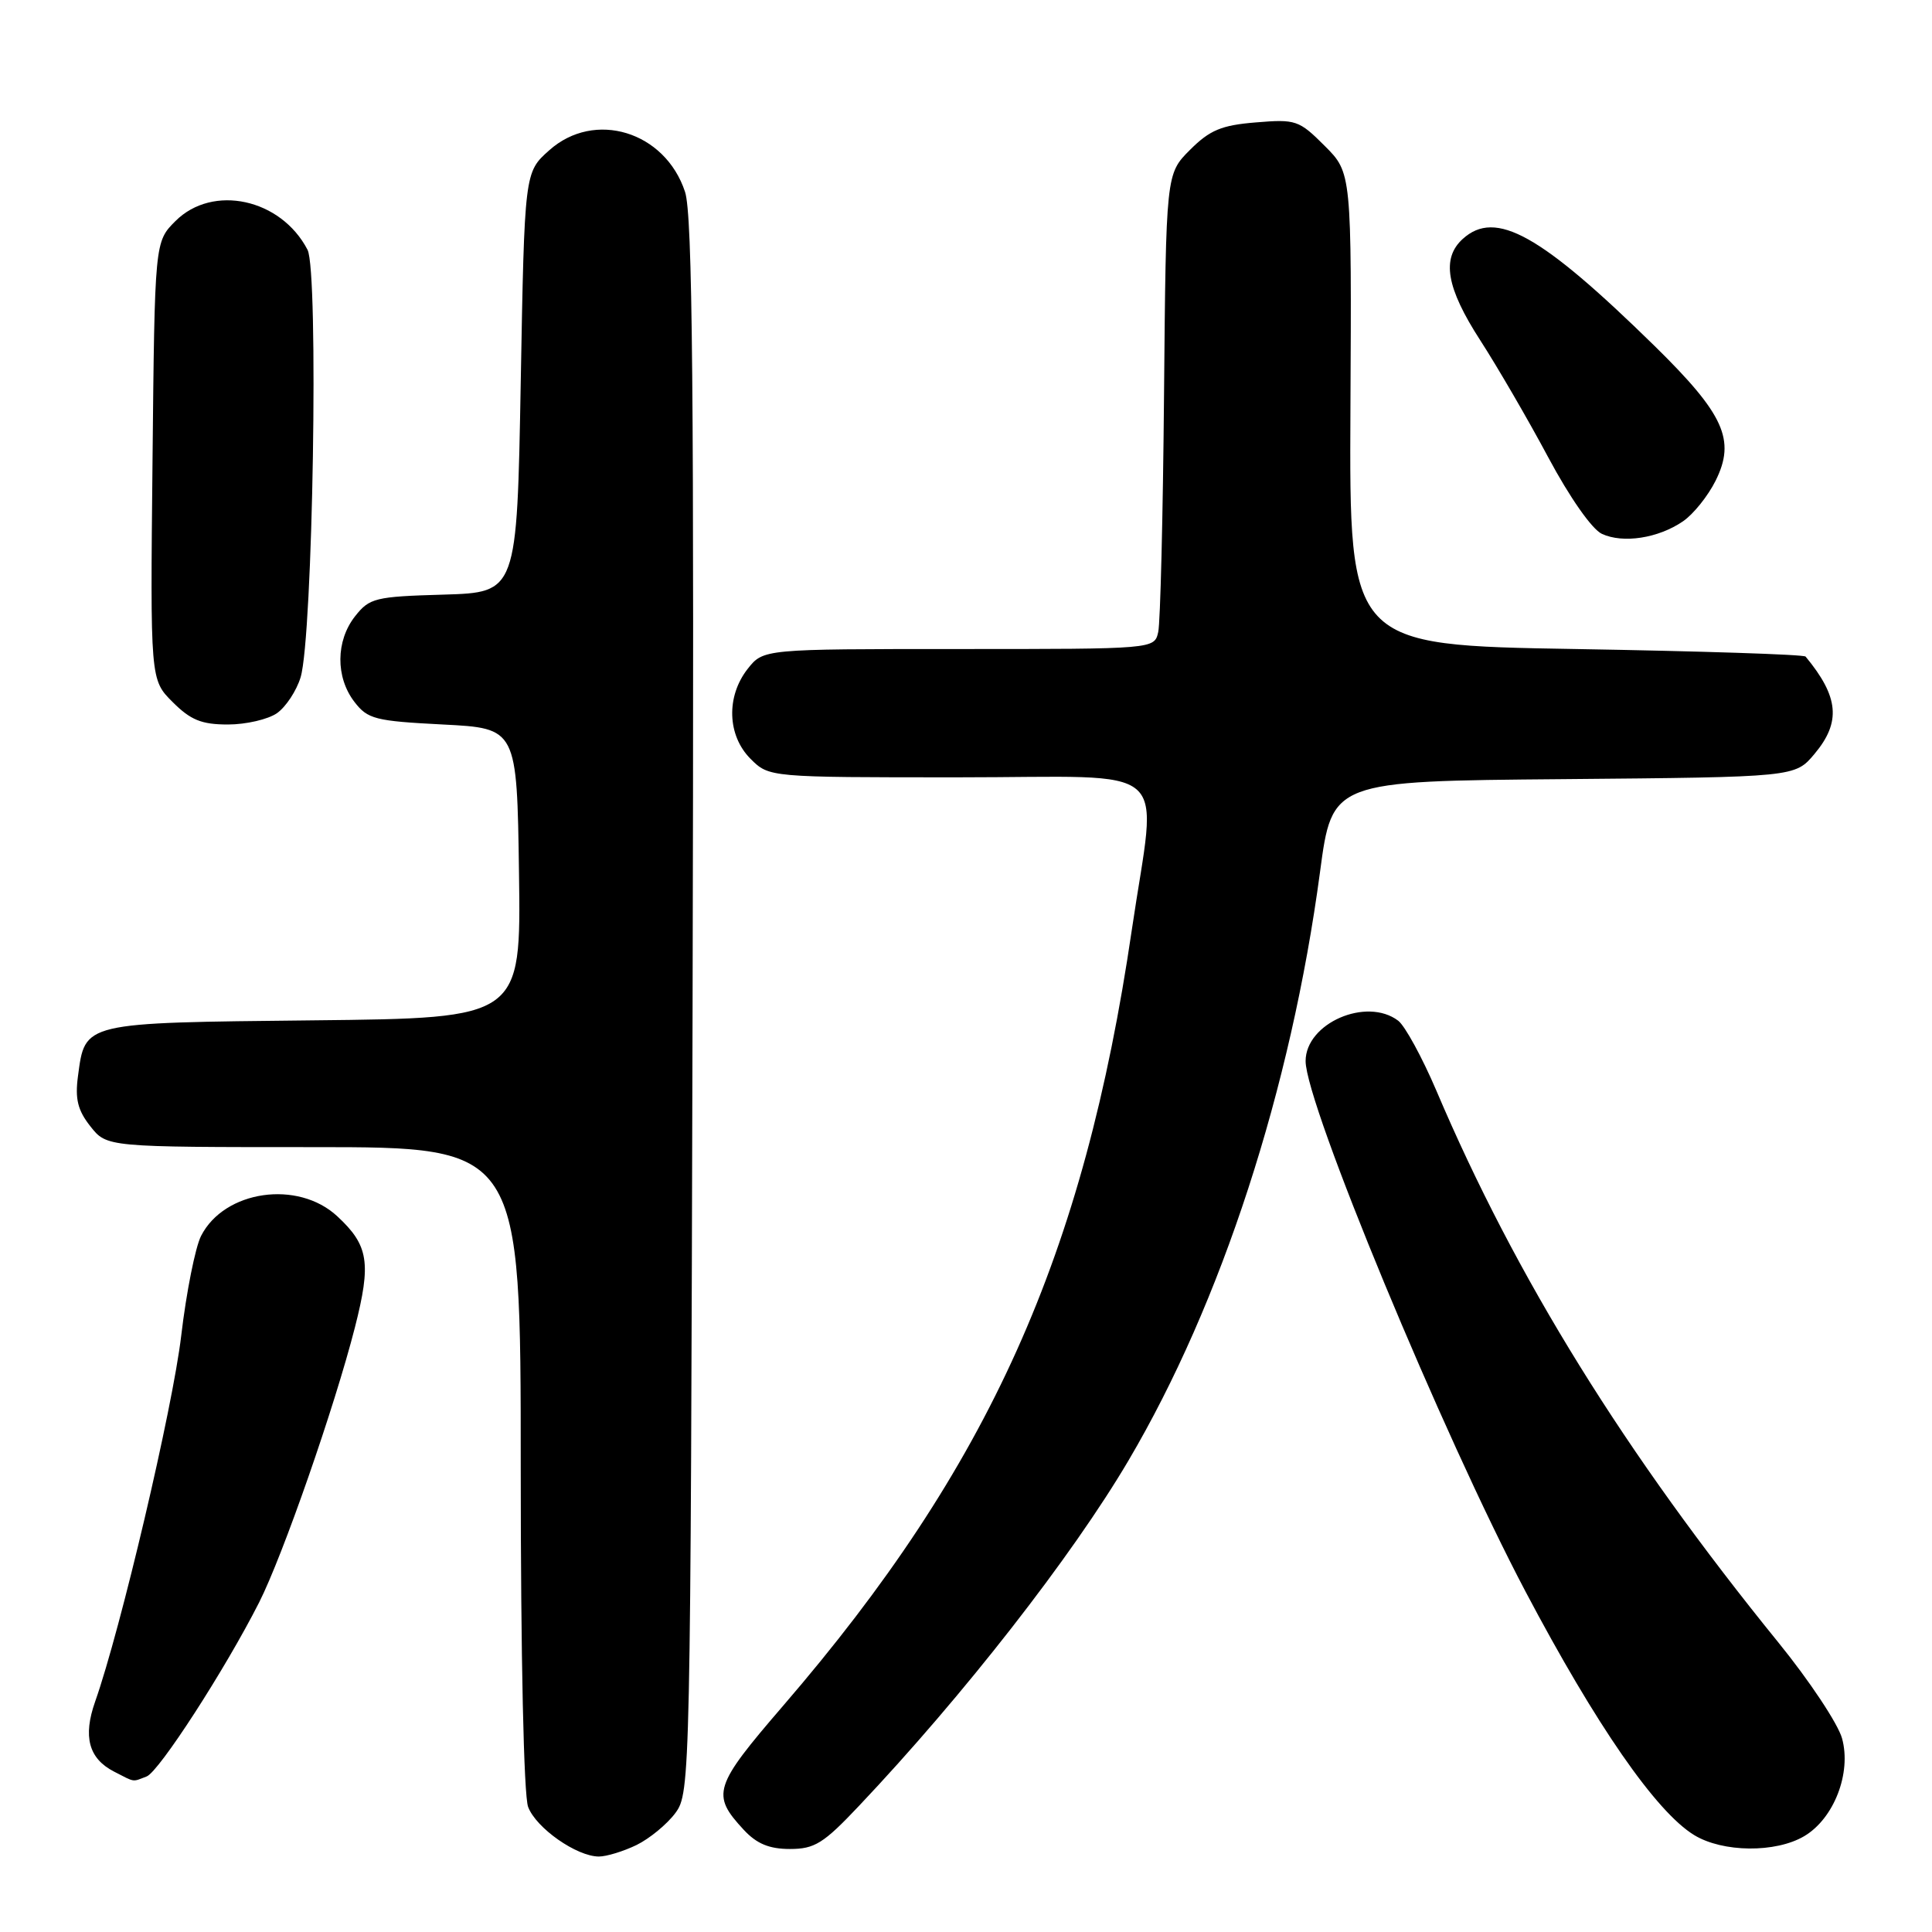 <?xml version="1.0" encoding="UTF-8" standalone="no"?>
<!DOCTYPE svg PUBLIC "-//W3C//DTD SVG 1.1//EN" "http://www.w3.org/Graphics/SVG/1.1/DTD/svg11.dtd" >
<svg xmlns="http://www.w3.org/2000/svg" xmlns:xlink="http://www.w3.org/1999/xlink" version="1.1" viewBox="0 0 256 256">
 <g >
 <path fill="currentColor"
d=" M 84.35 244.47 C 86.08 243.62 88.40 241.71 89.50 240.22 C 91.47 237.55 91.50 235.71 91.77 133.38 C 91.98 51.41 91.77 28.45 90.77 25.42 C 88.13 17.41 78.77 14.55 72.77 19.92 C 69.50 22.83 69.50 22.83 69.00 50.67 C 68.50 78.50 68.50 78.50 58.79 78.79 C 49.70 79.05 48.96 79.23 47.04 81.67 C 44.49 84.92 44.45 89.73 46.96 93.00 C 48.72 95.29 49.70 95.54 58.69 96.00 C 68.50 96.50 68.50 96.50 68.77 115.70 C 69.04 134.91 69.04 134.91 41.56 135.20 C 10.82 135.53 11.29 135.42 10.33 142.61 C 9.93 145.62 10.30 147.13 11.98 149.25 C 14.15 152.00 14.15 152.00 41.57 152.00 C 69.00 152.00 69.00 152.00 69.00 194.43 C 69.00 219.58 69.40 237.91 69.98 239.43 C 71.04 242.23 76.41 245.99 79.35 246.00 C 80.37 246.00 82.62 245.31 84.35 244.47 Z  M 113.80 239.31 C 127.63 224.70 142.08 206.18 149.54 193.51 C 161.85 172.63 171.06 144.32 174.91 115.54 C 176.51 103.50 176.51 103.50 207.18 103.24 C 237.85 102.97 237.85 102.97 240.42 99.91 C 243.97 95.69 243.67 92.34 239.25 87.00 C 239.02 86.72 225.32 86.28 208.81 86.00 C 178.78 85.50 178.78 85.50 178.94 54.20 C 179.10 22.90 179.10 22.90 175.53 19.33 C 172.12 15.92 171.70 15.78 166.41 16.22 C 161.84 16.59 160.30 17.24 157.68 19.86 C 154.50 23.04 154.50 23.04 154.24 52.27 C 154.10 68.35 153.75 82.51 153.47 83.75 C 152.96 86.00 152.96 86.00 127.05 86.00 C 101.15 86.00 101.15 86.00 99.07 88.63 C 96.20 92.29 96.36 97.45 99.45 100.55 C 101.91 103.00 101.91 103.00 126.95 103.00 C 156.06 103.00 153.30 100.58 149.97 123.22 C 143.64 166.37 131.07 194.35 103.77 226.02 C 94.54 236.74 94.21 237.78 98.56 242.47 C 100.27 244.31 101.93 245.00 104.67 245.00 C 107.94 245.00 109.12 244.27 113.80 239.31 Z  M 239.07 243.30 C 243.01 240.97 245.35 234.93 244.08 230.34 C 243.55 228.42 239.77 222.72 235.67 217.67 C 215.29 192.57 200.86 169.30 190.32 144.50 C 188.44 140.10 186.17 135.94 185.27 135.25 C 181.07 132.07 173.00 135.58 173.00 140.60 C 173.00 146.27 191.18 190.13 202.14 210.89 C 211.49 228.60 219.44 240.08 224.49 243.16 C 228.28 245.47 235.28 245.54 239.07 243.30 Z  M 19.43 235.39 C 21.07 234.76 29.83 221.21 34.33 212.34 C 37.47 206.14 44.34 186.42 47.03 175.88 C 49.21 167.33 48.85 165.02 44.70 161.17 C 39.48 156.31 29.73 157.71 26.64 163.77 C 25.88 165.27 24.69 171.22 24.01 177.00 C 22.88 186.60 15.98 215.92 12.61 225.46 C 10.97 230.11 11.75 233.01 15.10 234.74 C 17.96 236.21 17.49 236.13 19.43 235.39 Z  M 36.70 94.50 C 37.88 93.67 39.29 91.53 39.83 89.75 C 41.46 84.41 42.24 35.97 40.75 33.10 C 37.23 26.32 28.19 24.36 23.25 29.29 C 20.50 32.04 20.50 32.04 20.21 61.05 C 19.91 90.07 19.91 90.07 22.88 93.03 C 25.26 95.41 26.71 96.00 30.20 96.00 C 32.60 96.00 35.52 95.32 36.70 94.50 Z  M 223.00 69.08 C 224.38 68.14 226.32 65.72 227.33 63.69 C 230.01 58.30 228.46 54.89 219.25 45.85 C 204.12 31.03 198.18 27.72 193.83 31.65 C 190.97 34.24 191.65 38.14 196.14 45.09 C 198.42 48.62 202.48 55.60 205.15 60.60 C 207.99 65.91 210.95 70.14 212.26 70.74 C 215.06 72.04 219.73 71.32 223.00 69.08 Z "/>
</g>
</svg>